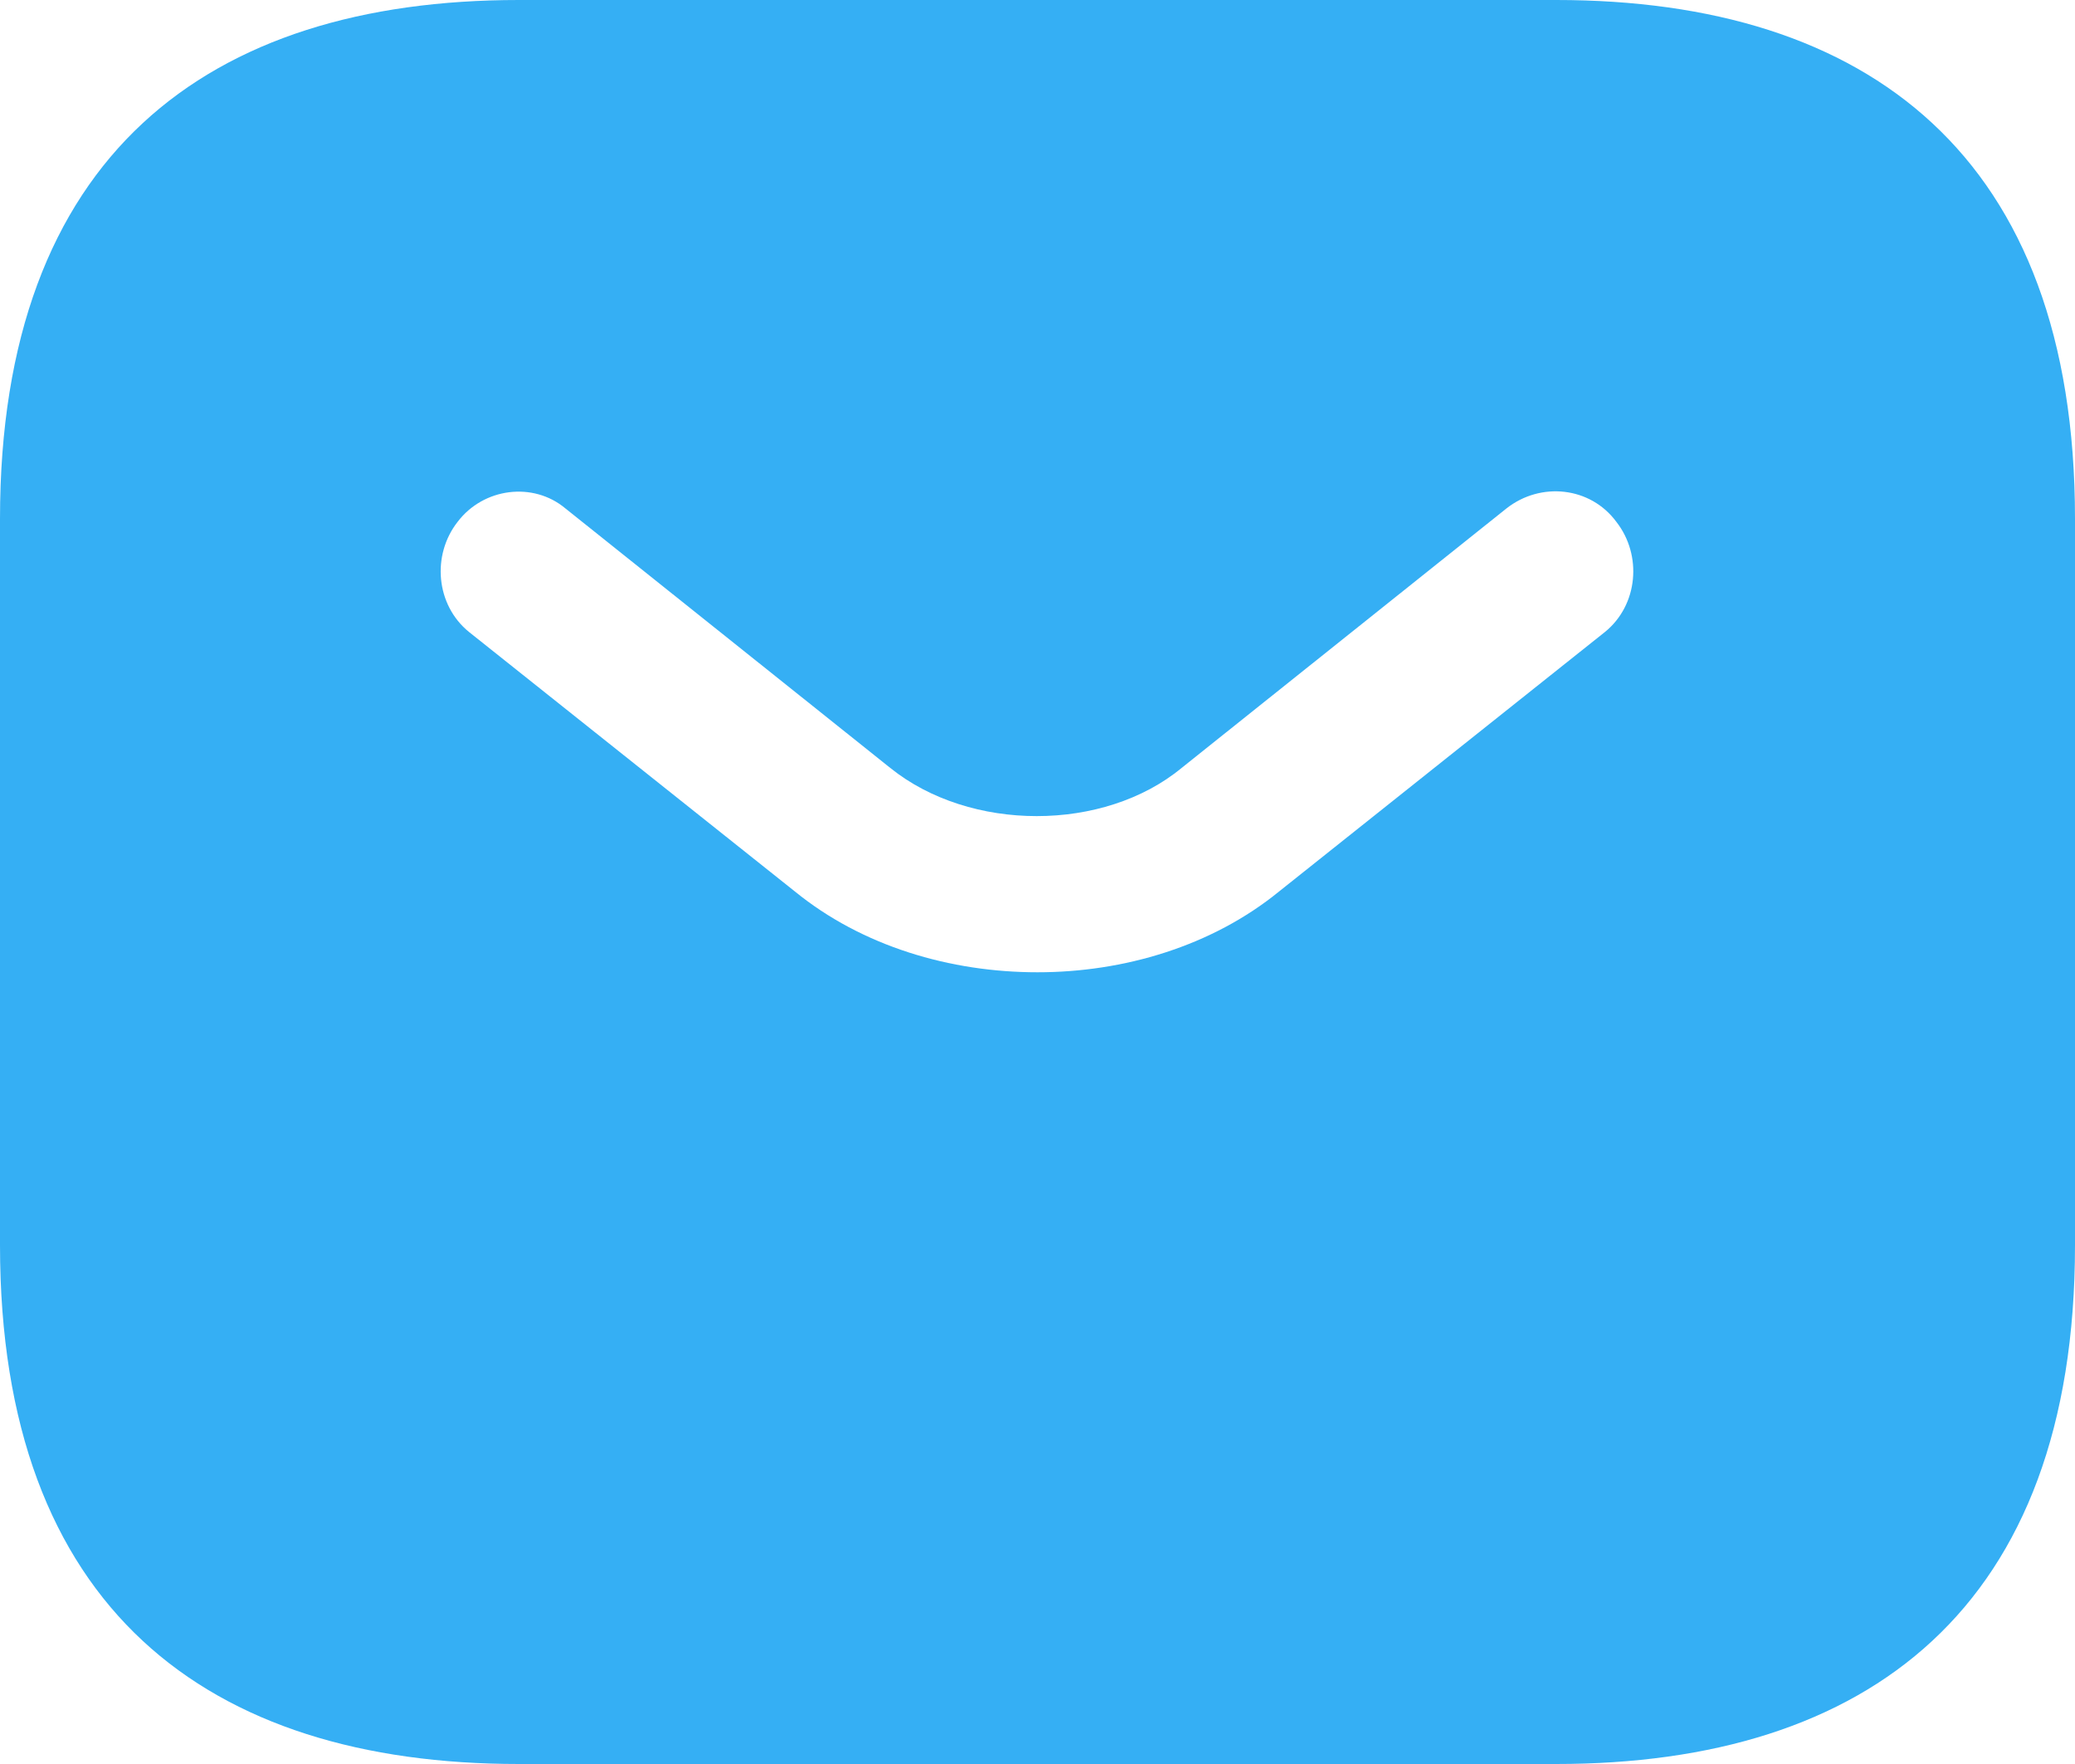<svg width="20" height="17" viewBox="0 0 20 17" fill="none" xmlns="http://www.w3.org/2000/svg" xmlns:xlink="http://www.w3.org/1999/xlink">
	<desc>
			Created with Pixso.
	</desc>
	<defs/>
	<path id="Vector" d="M15 0L5 0C2 0 0 1.5 0 5L0 12C0 15.5 2 17 5 17L15 17C18 17 20 15.5 20 12L20 5C20 1.5 18 0 15 0ZM15.47 6.09L12.33 8.59C11.68 9.12 10.83 9.37 10 9.37C9.16 9.37 8.31 9.12 7.66 8.59L4.52 6.09C4.2 5.83 4.16 5.35 4.41 5.03C4.66 4.7 5.14 4.64 5.45 4.9L8.58 7.4C9.35 8.02 10.64 8.02 11.39 7.4L14.52 4.9C14.85 4.64 15.33 4.69 15.58 5.03C15.83 5.35 15.79 5.83 15.47 6.09Z" fill="#35AFF4" fill-opacity="1" fill-rule="nonzero"/>
</svg>
